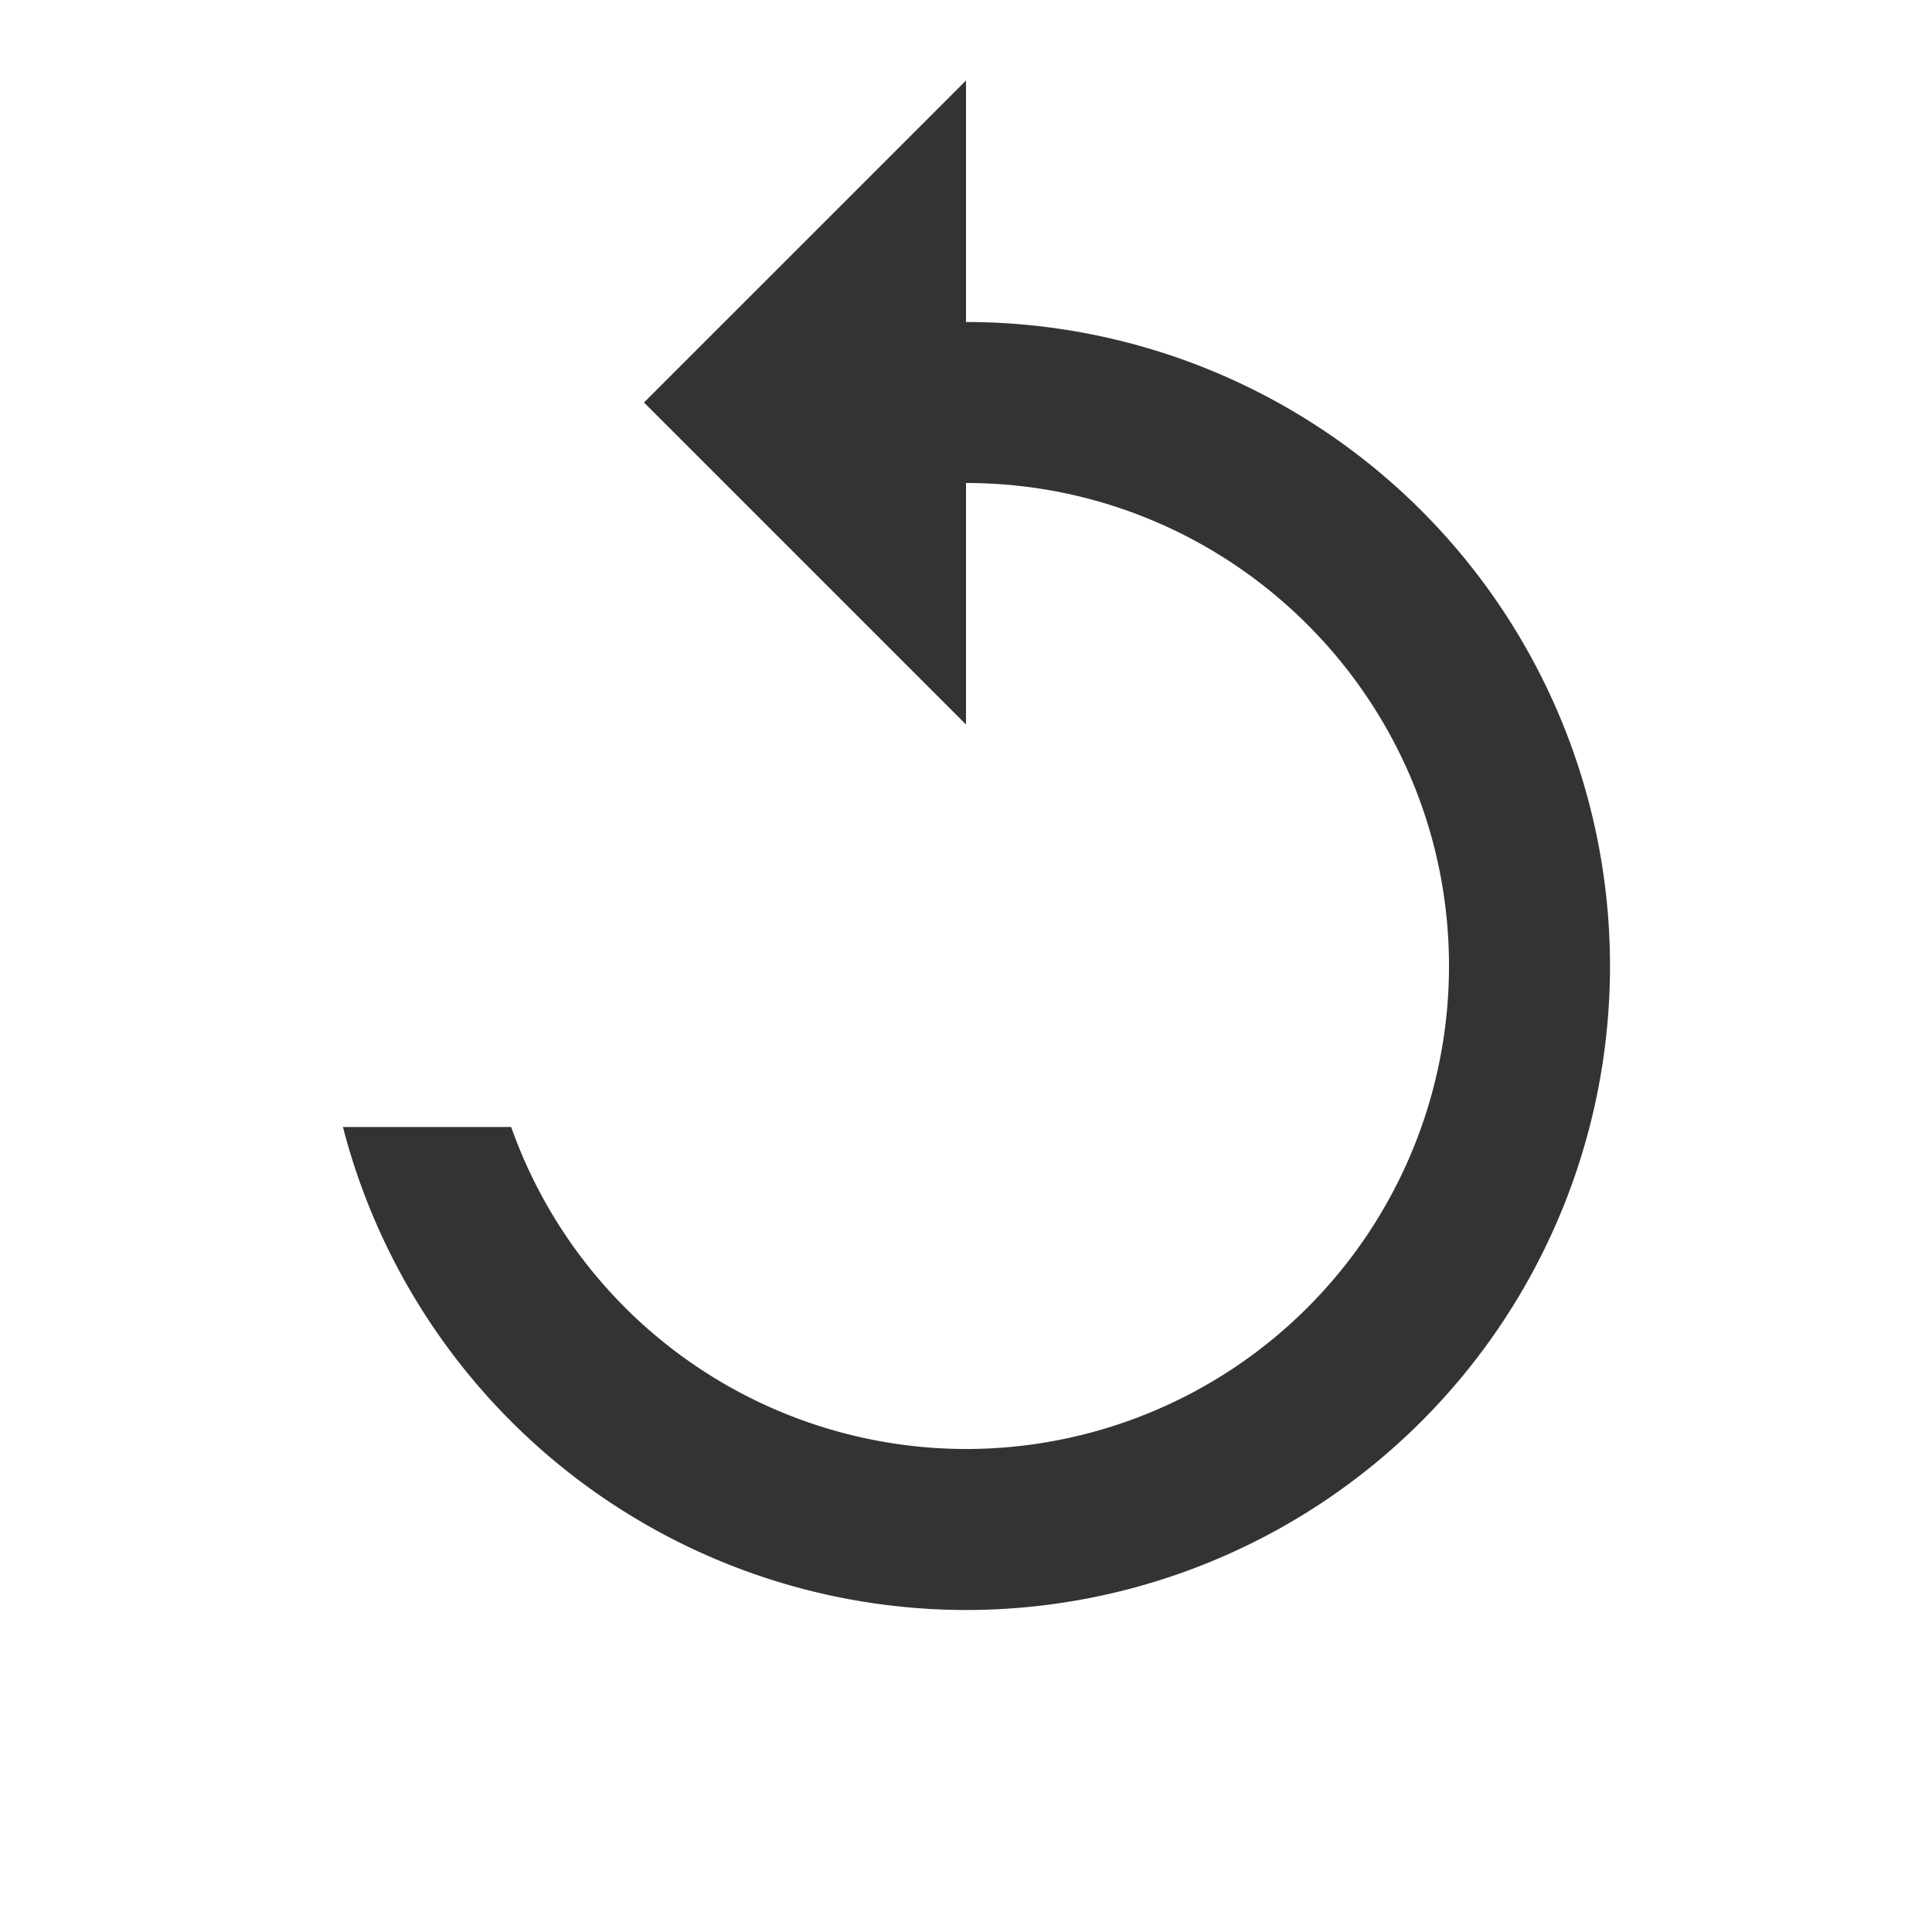 <svg xmlns="http://www.w3.org/2000/svg" height="16" width="16" viewBox="0 0 24 24" fill="#333">
  <path d="M12 4V1L8 5l4 4V6c3.31 0 6 2.69 6 6a6 6 0 01-6 6 6 6 0 01-5.65-4H4.26a8 8 0 007.74 6 8 8 0 000-16z"/>
</svg>
